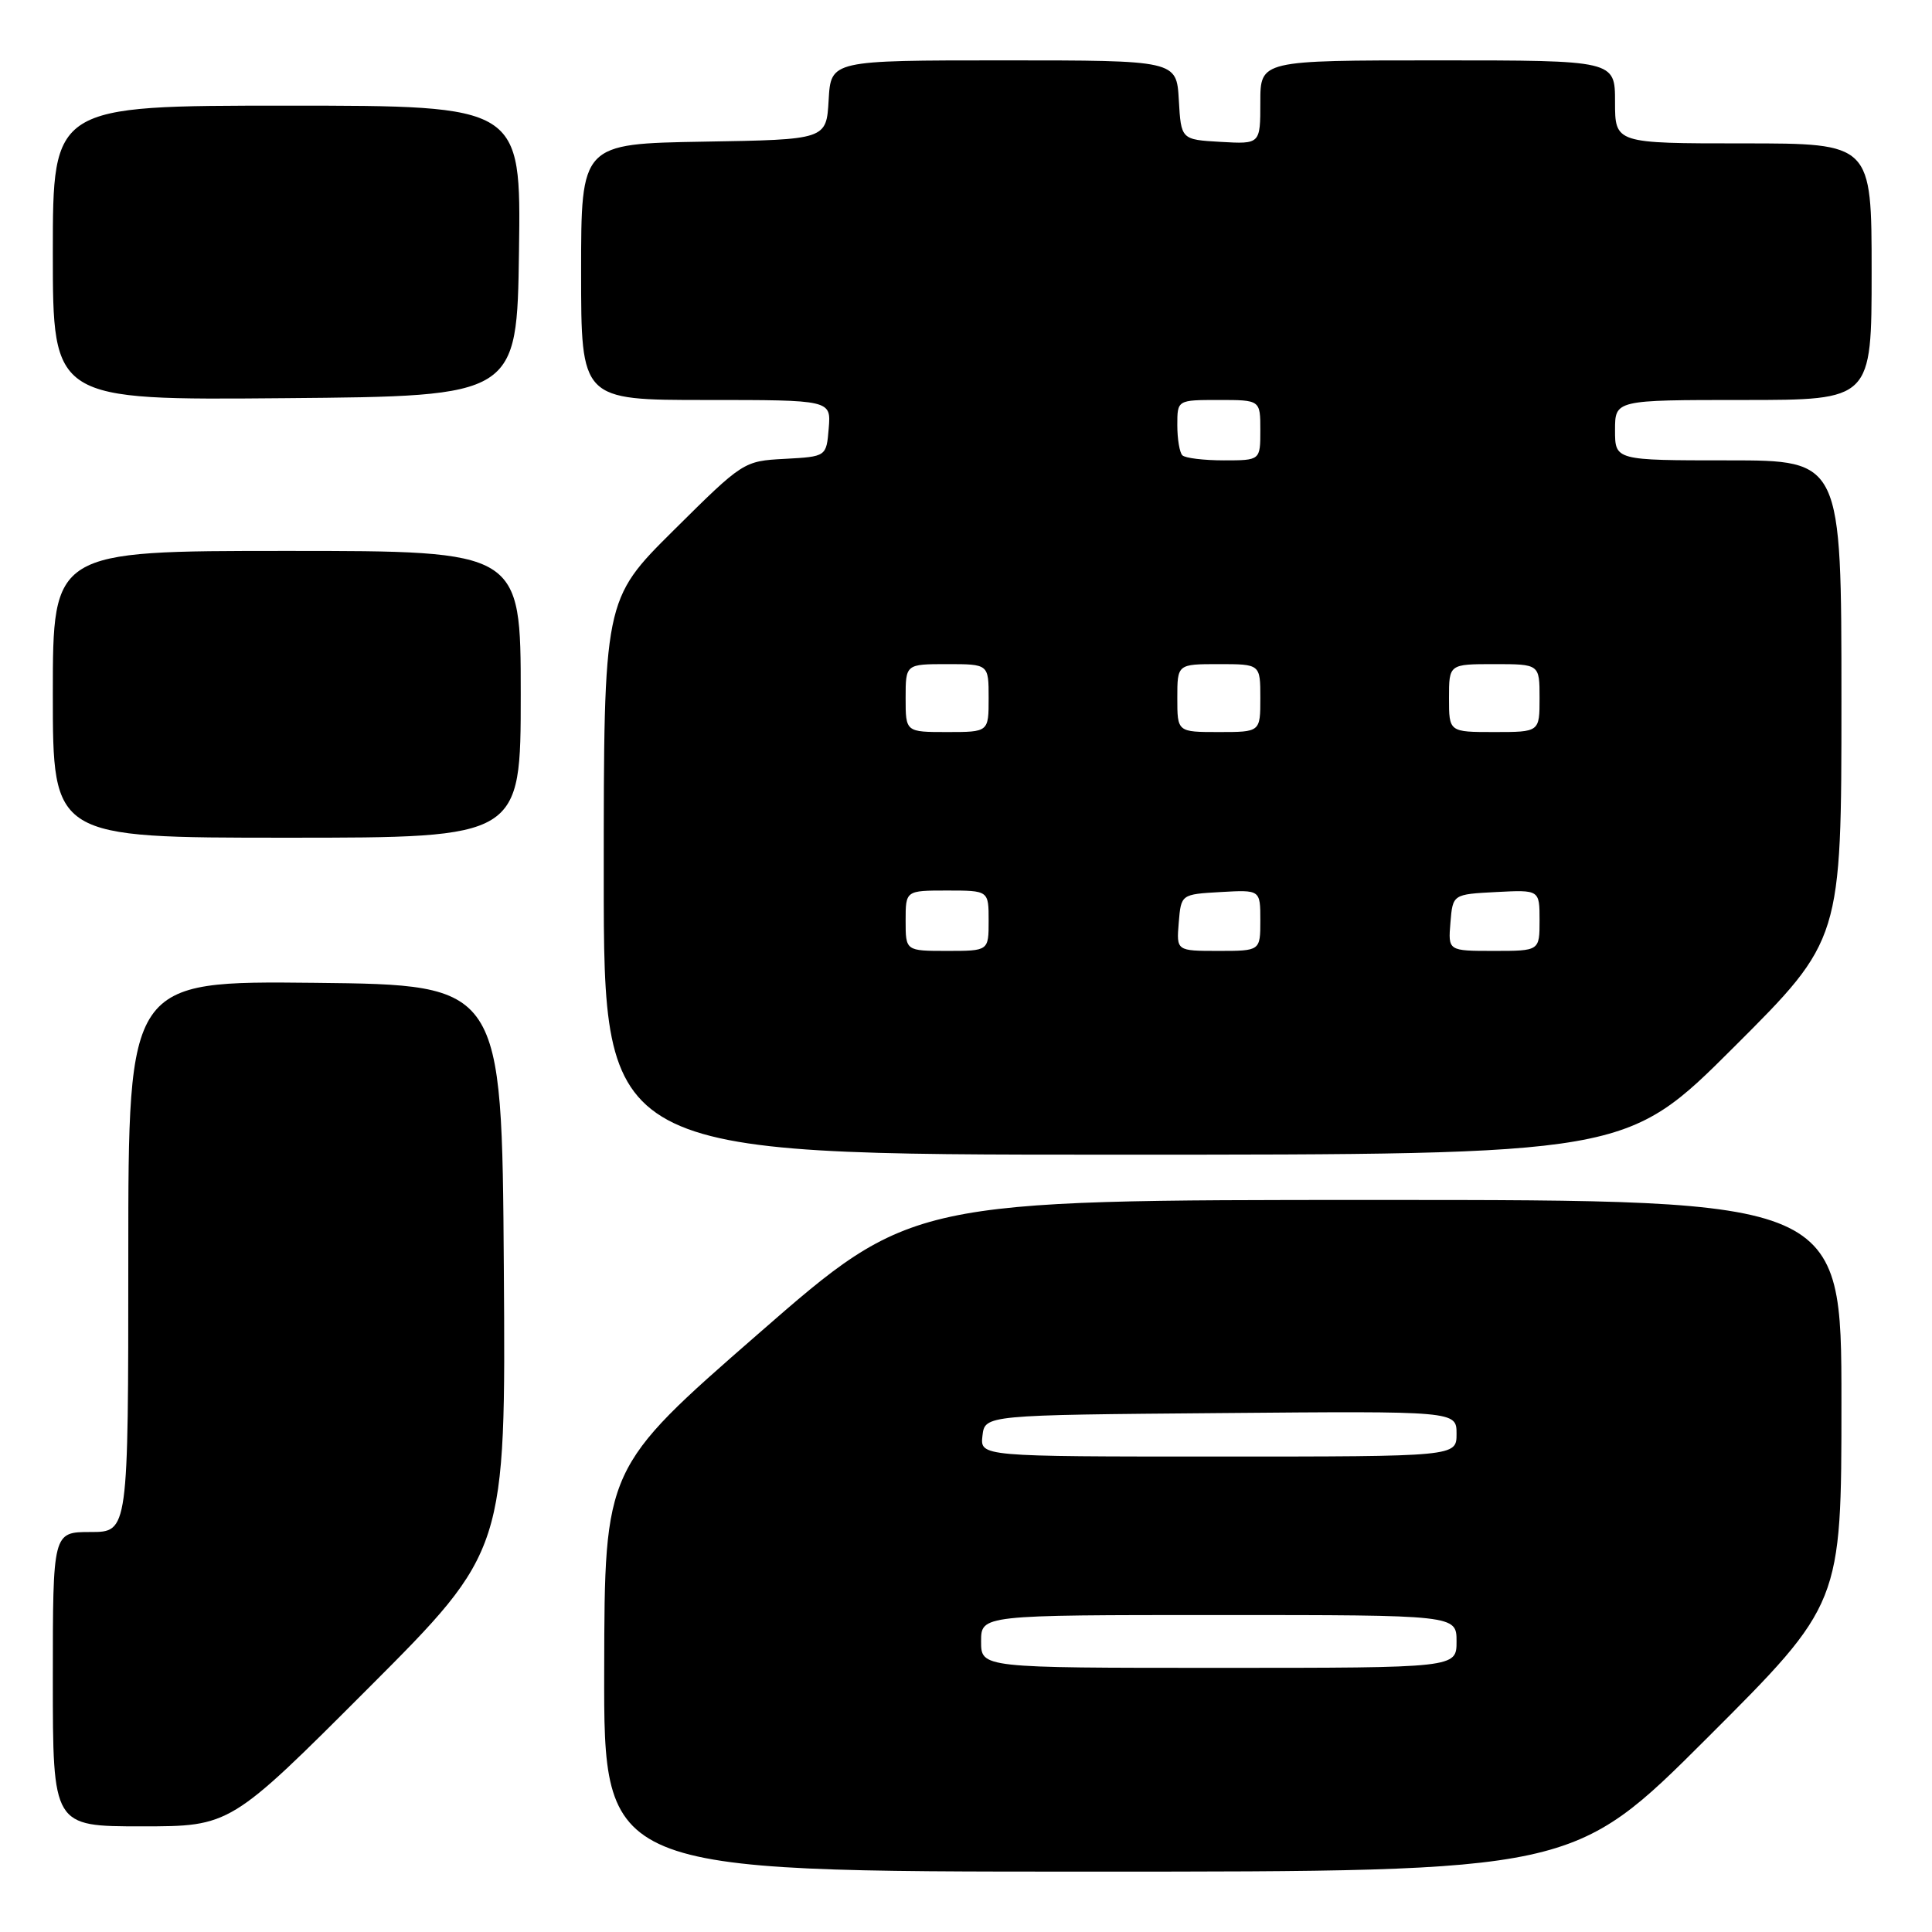 <?xml version="1.0" encoding="UTF-8" standalone="no"?>
<!DOCTYPE svg PUBLIC "-//W3C//DTD SVG 1.1//EN" "http://www.w3.org/Graphics/SVG/1.1/DTD/svg11.dtd" >
<svg xmlns="http://www.w3.org/2000/svg" xmlns:xlink="http://www.w3.org/1999/xlink" version="1.1" viewBox="0 0 256 256">
 <g >
 <path fill="currentColor"
d=" M 226.24 230.26 C 244.00 212.52 244.00 212.52 244.00 185.76 C 244.00 159.00 244.00 159.00 182.40 159.00 C 120.80 159.00 120.80 159.00 100.46 176.75 C 80.11 194.50 80.11 194.50 80.06 221.25 C 80.00 248.00 80.00 248.00 144.24 248.00 C 208.48 248.00 208.48 248.00 226.24 230.26 Z  M 48.77 223.73 C 67.02 205.46 67.02 205.46 66.76 167.98 C 66.50 130.50 66.50 130.50 41.75 130.23 C 17.00 129.97 17.00 129.97 17.00 166.48 C 17.00 203.00 17.00 203.00 12.00 203.00 C 7.00 203.00 7.00 203.00 7.00 222.50 C 7.00 242.00 7.00 242.00 18.76 242.00 C 30.52 242.00 30.52 242.00 48.77 223.73 Z  M 229.74 138.76 C 244.00 124.53 244.00 124.53 244.00 92.76 C 244.00 61.00 244.00 61.00 229.00 61.00 C 214.00 61.00 214.00 61.00 214.00 57.00 C 214.00 53.00 214.00 53.00 231.00 53.00 C 248.00 53.00 248.00 53.00 248.00 36.00 C 248.00 19.00 248.00 19.00 231.00 19.00 C 214.00 19.00 214.00 19.00 214.00 13.50 C 214.00 8.00 214.00 8.00 190.50 8.00 C 167.00 8.00 167.00 8.00 167.00 13.55 C 167.00 19.10 167.00 19.10 161.75 18.80 C 156.50 18.50 156.50 18.50 156.20 13.25 C 155.90 8.00 155.90 8.00 133.00 8.00 C 110.10 8.00 110.10 8.00 109.80 13.25 C 109.50 18.50 109.50 18.50 93.25 18.77 C 77.00 19.05 77.00 19.05 77.00 36.02 C 77.00 53.00 77.00 53.00 93.56 53.00 C 110.12 53.00 110.12 53.00 109.81 56.75 C 109.50 60.50 109.50 60.50 104.00 60.80 C 98.53 61.09 98.46 61.14 89.25 70.28 C 80.00 79.46 80.00 79.46 80.00 116.23 C 80.00 153.00 80.00 153.00 147.74 153.00 C 215.47 153.00 215.47 153.00 229.74 138.76 Z  M 69.00 92.00 C 69.00 73.00 69.00 73.00 38.00 73.00 C 7.00 73.00 7.00 73.00 7.00 92.00 C 7.00 111.00 7.00 111.00 38.00 111.00 C 69.00 111.00 69.00 111.00 69.00 92.00 Z  M 68.77 33.25 C 69.04 14.00 69.04 14.00 38.02 14.00 C 7.00 14.00 7.00 14.00 7.00 33.51 C 7.00 53.03 7.00 53.03 37.75 52.76 C 68.50 52.50 68.50 52.50 68.77 33.25 Z  M 130.00 217.50 C 130.00 214.00 130.00 214.00 161.50 214.00 C 193.00 214.00 193.00 214.00 193.00 217.50 C 193.00 221.00 193.00 221.00 161.50 221.00 C 130.00 221.00 130.00 221.00 130.00 217.50 Z  M 130.18 190.25 C 130.50 187.50 130.50 187.50 161.75 187.24 C 193.00 186.97 193.00 186.97 193.00 189.99 C 193.00 193.00 193.00 193.00 161.43 193.00 C 129.87 193.00 129.87 193.00 130.18 190.25 Z  M 120.00 122.00 C 120.00 118.00 120.00 118.00 125.50 118.00 C 131.00 118.00 131.00 118.00 131.00 122.00 C 131.00 126.00 131.00 126.00 125.50 126.00 C 120.00 126.00 120.00 126.00 120.00 122.00 Z  M 156.19 122.25 C 156.50 118.50 156.50 118.50 161.75 118.20 C 167.00 117.90 167.00 117.90 167.00 121.95 C 167.00 126.00 167.00 126.00 161.44 126.00 C 155.88 126.00 155.88 126.00 156.19 122.25 Z  M 192.19 122.25 C 192.50 118.50 192.50 118.50 198.25 118.20 C 204.00 117.90 204.00 117.90 204.00 121.95 C 204.00 126.00 204.00 126.00 197.94 126.00 C 191.88 126.00 191.88 126.00 192.19 122.25 Z  M 120.00 92.50 C 120.00 88.00 120.00 88.00 125.50 88.00 C 131.00 88.00 131.00 88.00 131.00 92.50 C 131.00 97.00 131.00 97.00 125.50 97.00 C 120.00 97.00 120.00 97.00 120.00 92.50 Z  M 156.00 92.50 C 156.00 88.00 156.00 88.00 161.50 88.00 C 167.00 88.00 167.00 88.00 167.00 92.50 C 167.00 97.00 167.00 97.00 161.50 97.00 C 156.00 97.00 156.00 97.00 156.00 92.50 Z  M 192.00 92.50 C 192.00 88.00 192.00 88.00 198.00 88.00 C 204.00 88.00 204.00 88.00 204.00 92.50 C 204.00 97.00 204.00 97.00 198.00 97.00 C 192.00 97.00 192.00 97.00 192.00 92.50 Z  M 156.67 60.33 C 156.30 59.97 156.00 58.17 156.00 56.33 C 156.00 53.00 156.00 53.00 161.50 53.00 C 167.00 53.00 167.00 53.00 167.00 57.00 C 167.00 61.00 167.00 61.00 162.17 61.00 C 159.51 61.00 157.03 60.70 156.67 60.33 Z "/>
</g>
</svg>